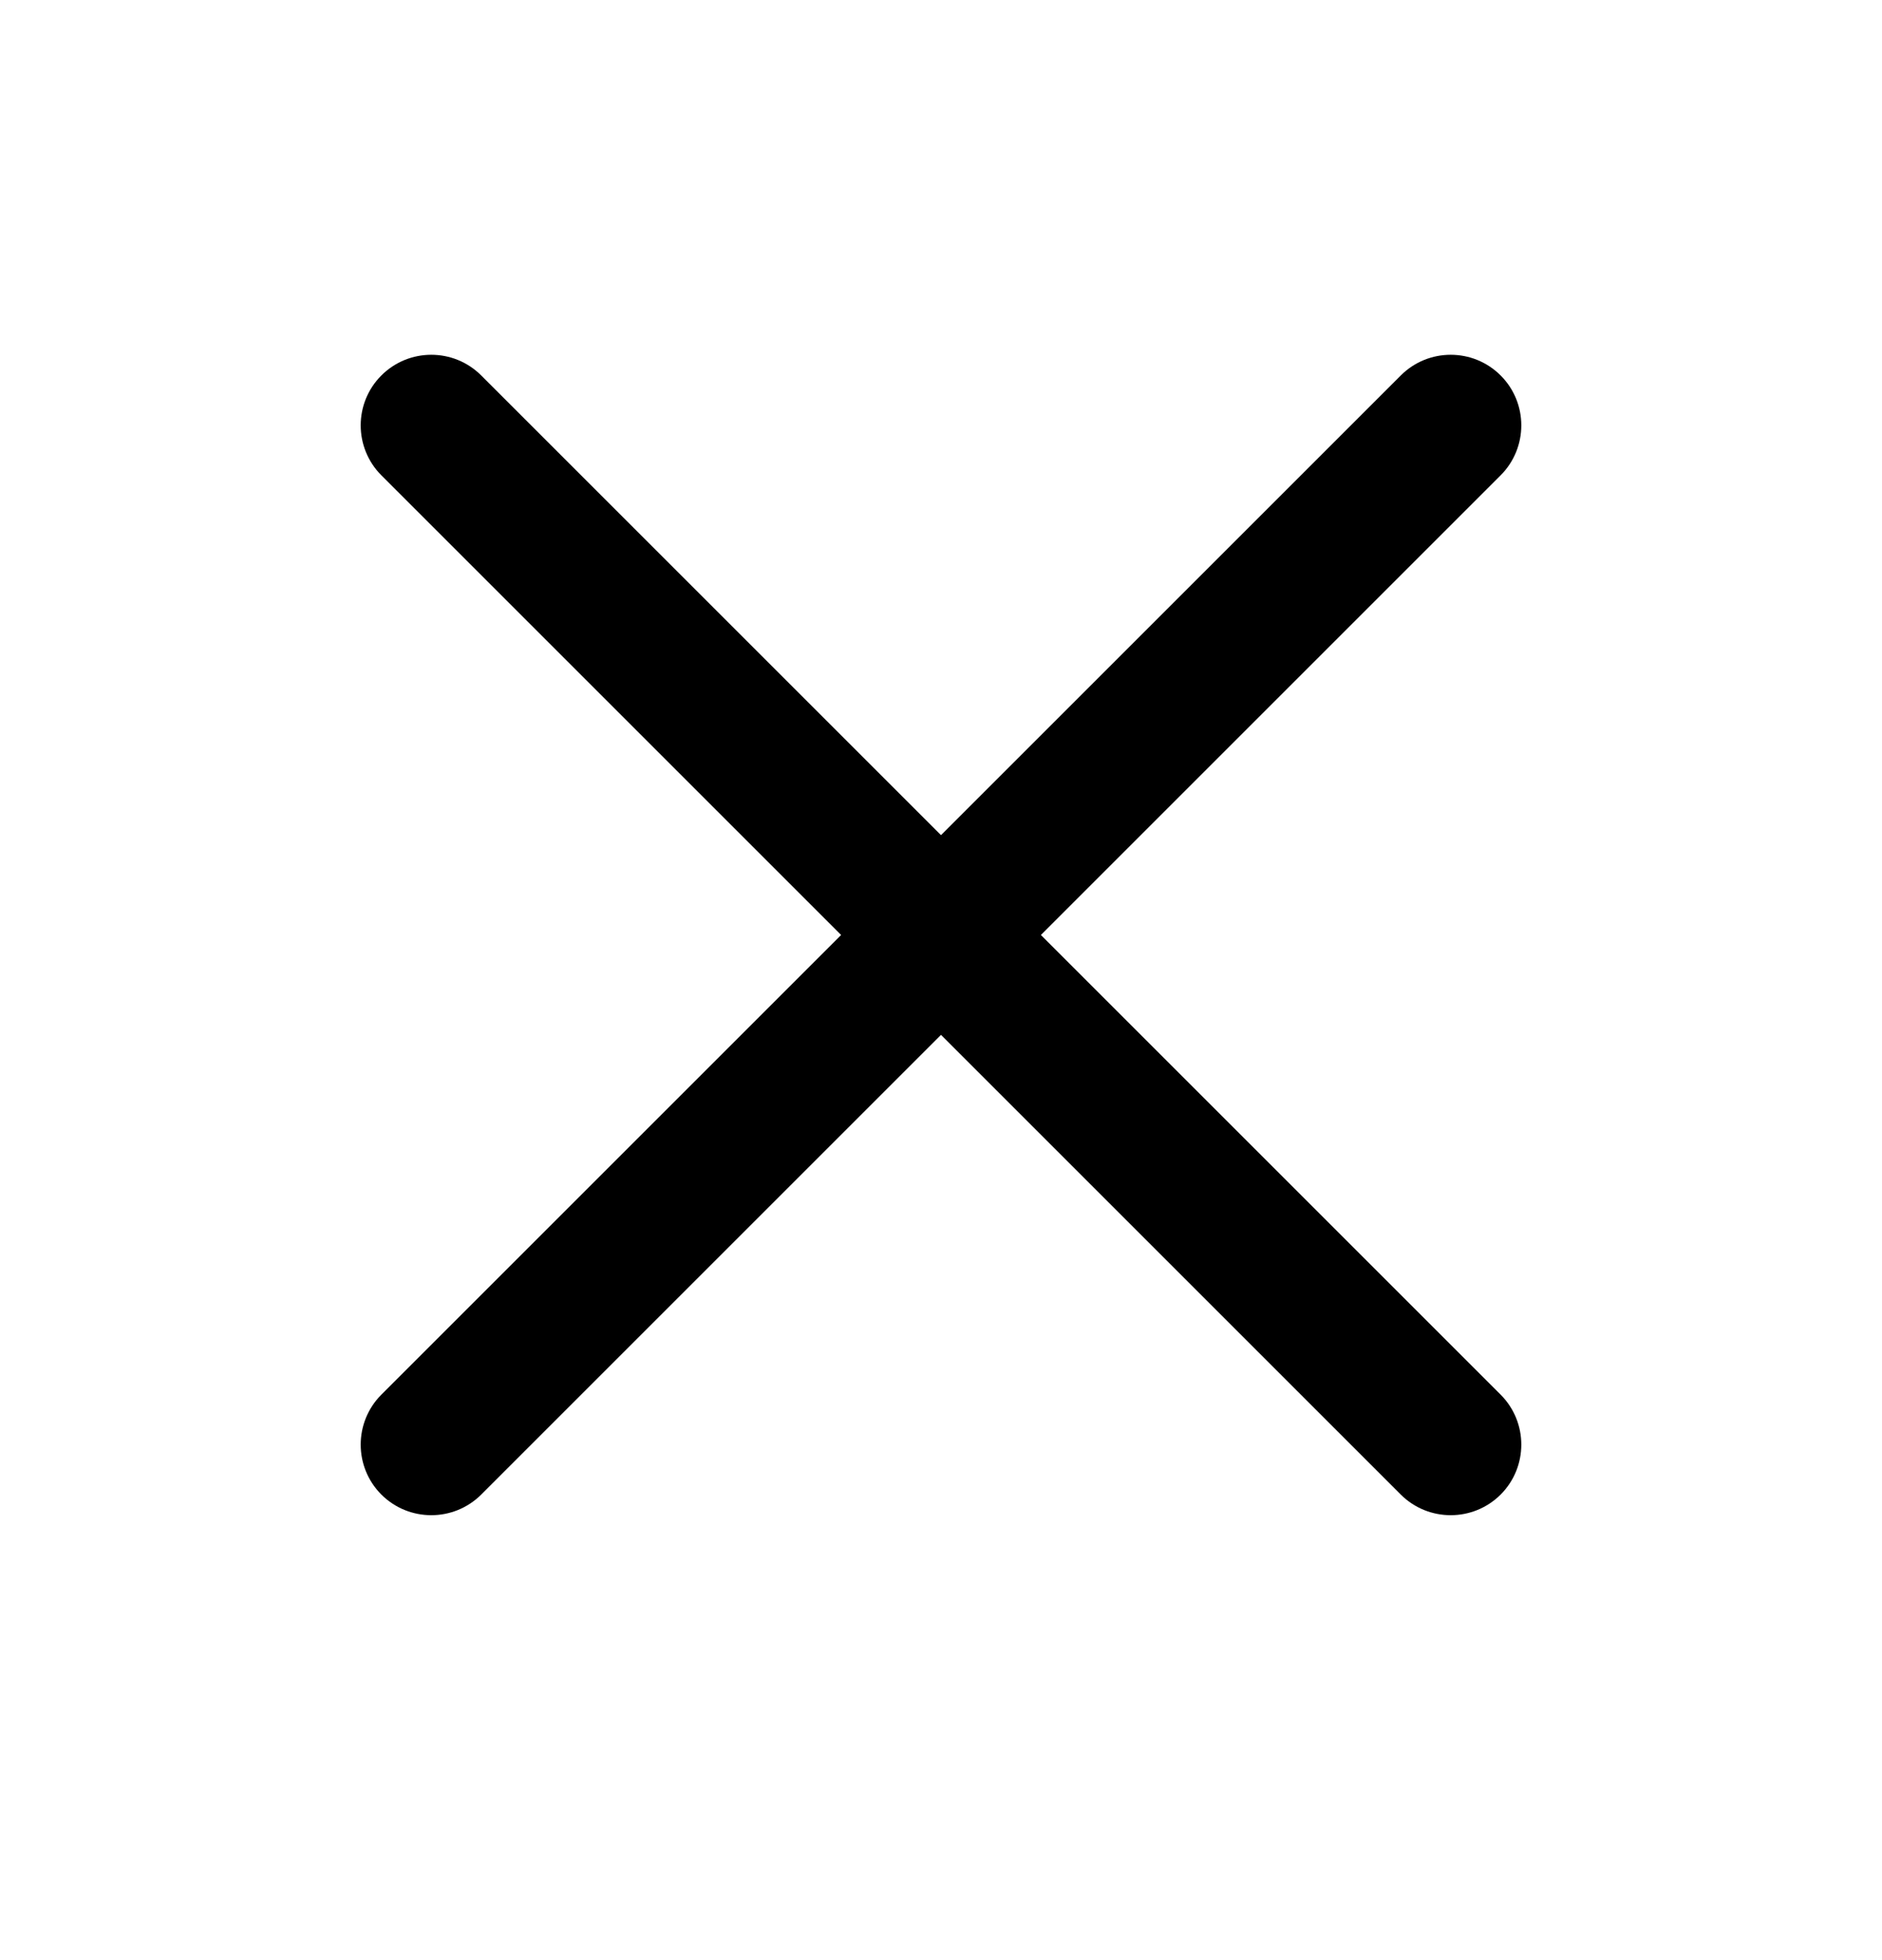 <svg width="24" height="25" viewBox="0 0 24 25" fill="none" xmlns="http://www.w3.org/2000/svg">
<path d="M4.863 4.789C5.215 4.437 5.785 4.437 6.137 4.789L19.137 17.788C19.488 18.14 19.488 18.71 19.137 19.062C18.785 19.413 18.215 19.413 17.863 19.062L4.863 6.062C4.512 5.71 4.512 5.14 4.863 4.789Z" fill="#737373" style="fill:#737373;fill:color(display-p3 0.449 0.449 0.449);fill-opacity:1;"/>
<path d="M19.137 4.789C19.488 5.14 19.488 5.71 19.137 6.062L6.137 19.062C5.785 19.413 5.215 19.413 4.863 19.062C4.512 18.71 4.512 18.14 4.863 17.788L17.863 4.789C18.215 4.437 18.785 4.437 19.137 4.789Z" fill="#737373" style="fill:#737373;fill:color(display-p3 0.449 0.449 0.449);fill-opacity:1;"/>
</svg>
